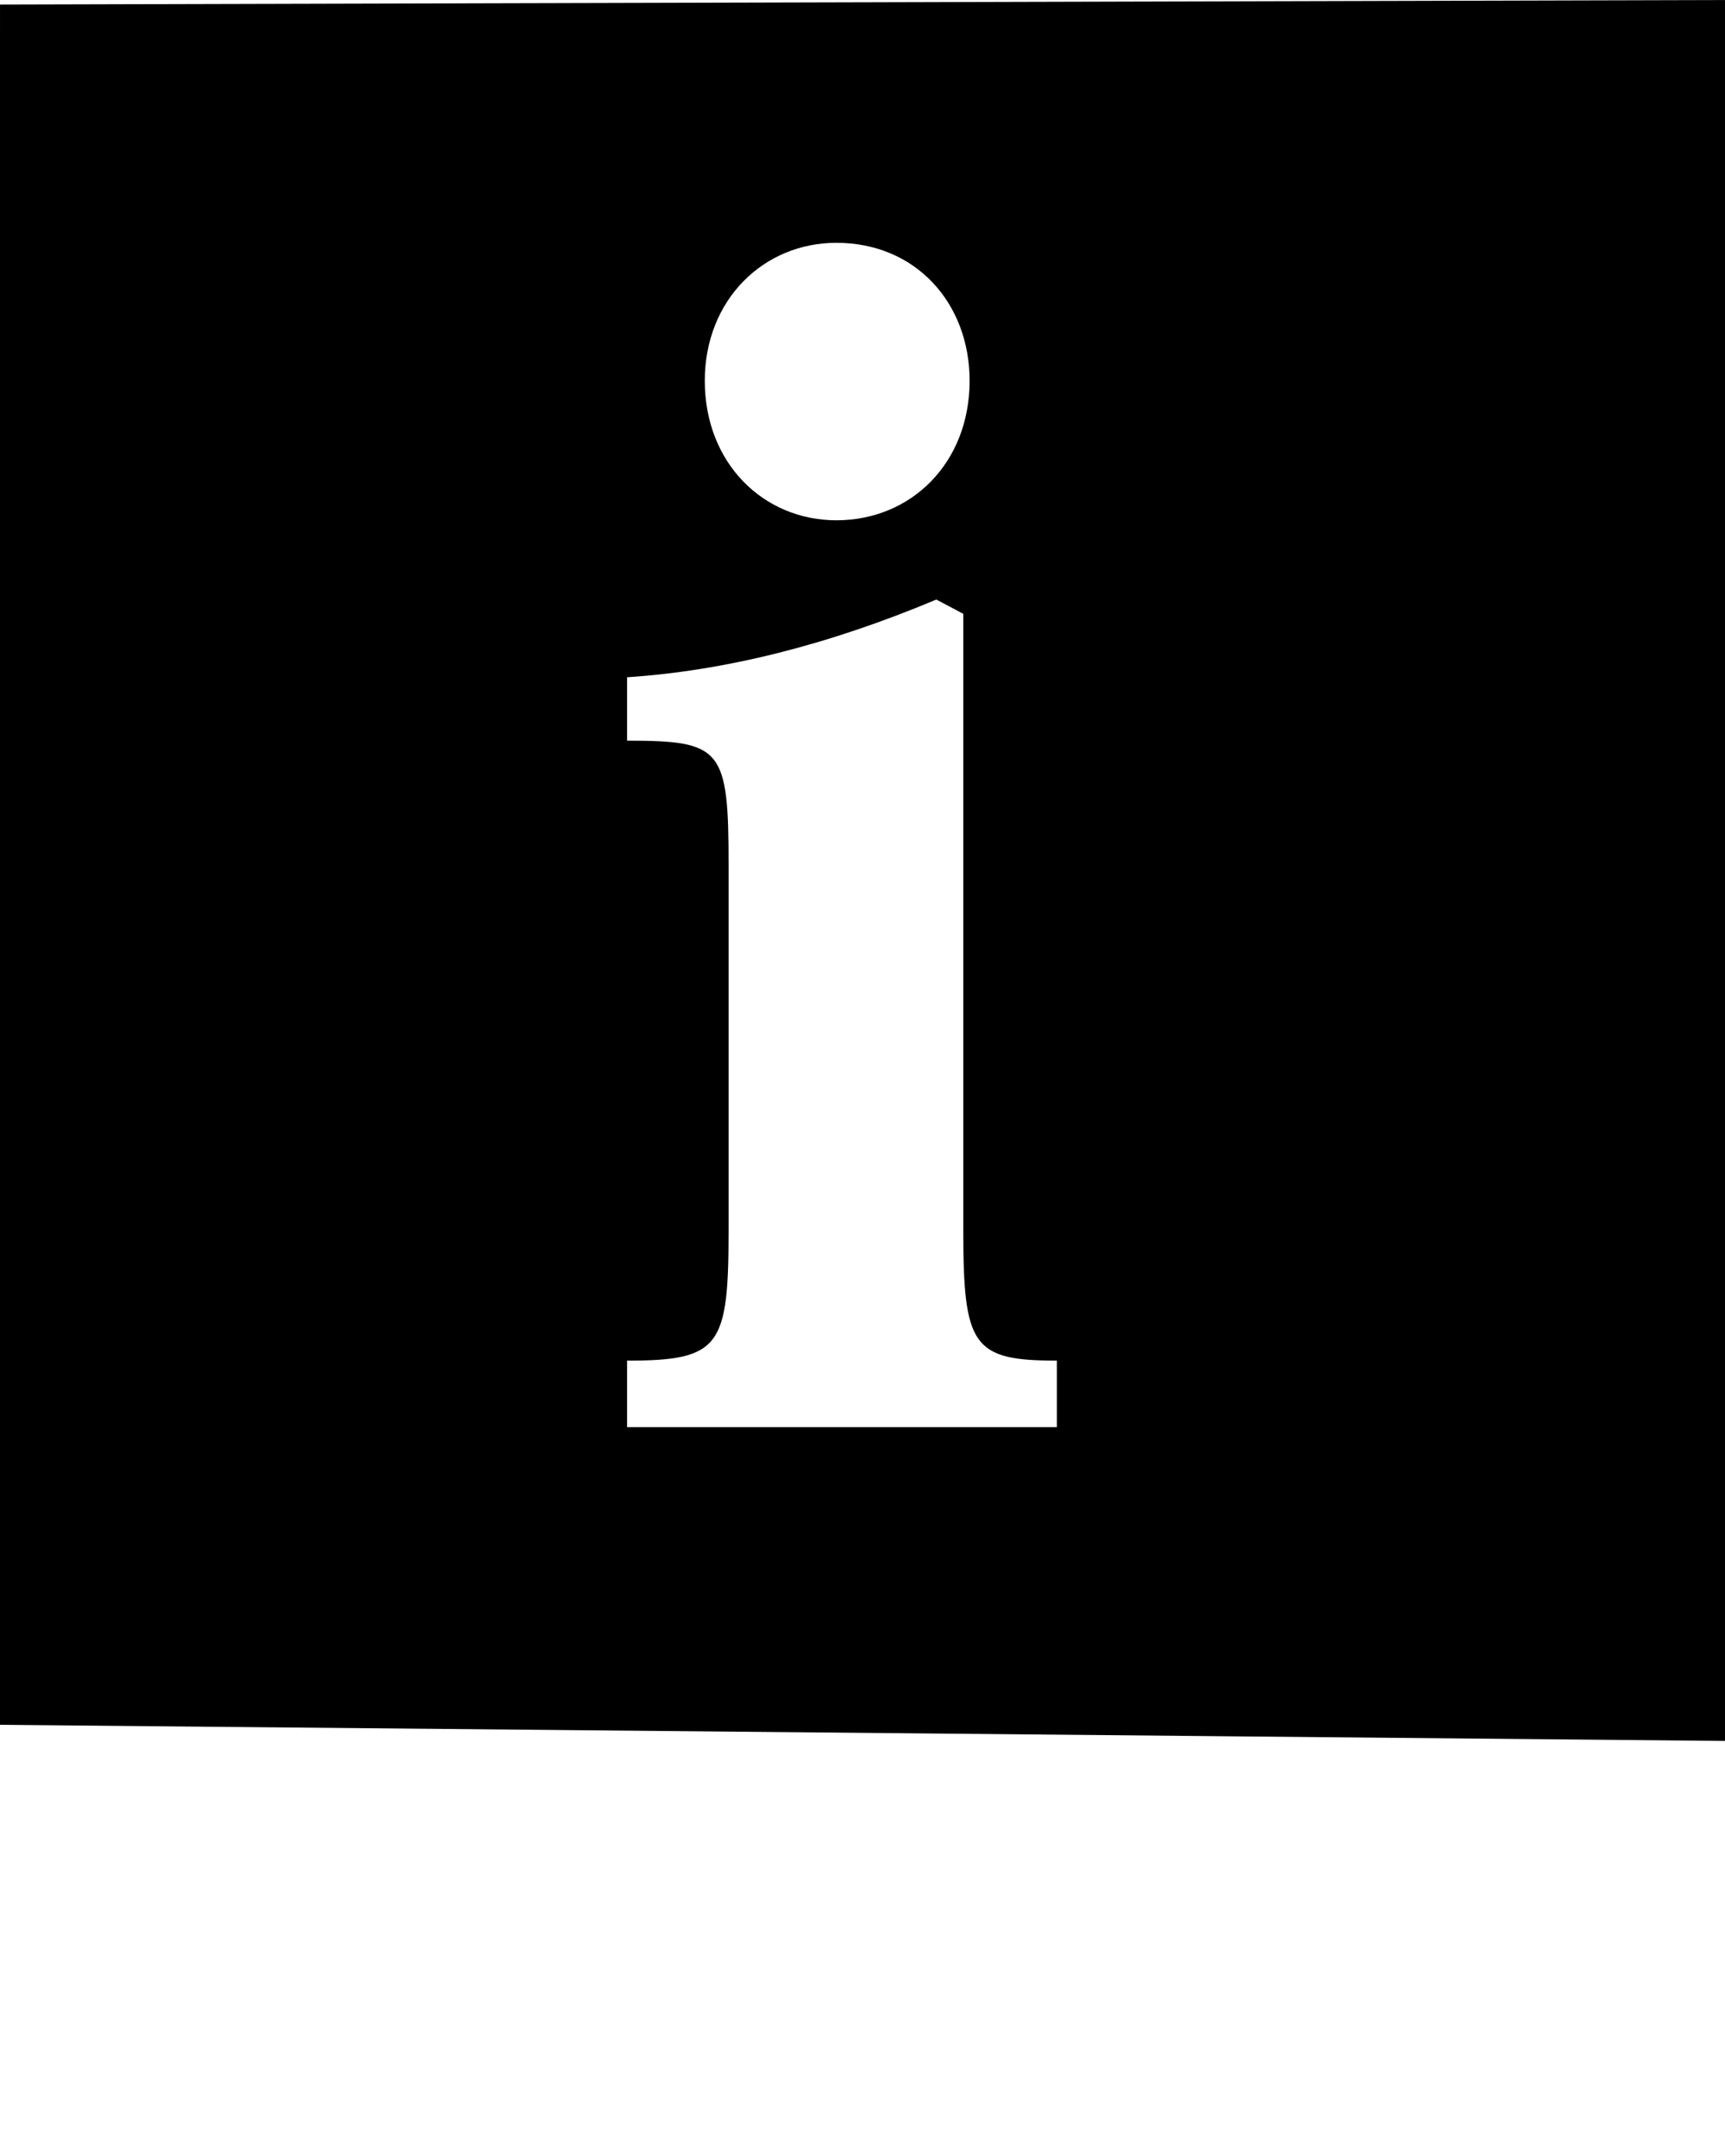 <?xml version="1.0" encoding="UTF-8" standalone="no"?>
<svg
   xmlns:dc="http://purl.org/dc/elements/1.1/"
   xmlns:cc="http://creativecommons.org/ns#"
   xmlns:rdf="http://www.w3.org/1999/02/22-rdf-syntax-ns#"
   xmlns:svg="http://www.w3.org/2000/svg"
   xmlns="http://www.w3.org/2000/svg"
   xmlns:sodipodi="http://sodipodi.sourceforge.net/DTD/sodipodi-0.dtd"
   xmlns:inkscape="http://www.inkscape.org/namespaces/inkscape"
   version="1.1"
   viewBox="0 0 100 125"
   xml:space="preserve"
   x="0px"
   y="0px"
   id="svg2"
   inkscape:version="0.48.4 r9939"
   width="100%"
   height="100%"
   sodipodi:docname="info.svg"><defs
     id="defs12" /><sodipodi:namedview
     pagecolor="#ffffff"
     bordercolor="#666666"
     borderopacity="1"
     objecttolerance="10"
     gridtolerance="10"
     guidetolerance="10"
     inkscape:pageopacity="0"
     inkscape:pageshadow="2"
     inkscape:window-width="1855"
     inkscape:window-height="1056"
     id="namedview10"
     showgrid="false"
     inkscape:zoom="1.888"
     inkscape:cx="50"
     inkscape:cy="62.5"
     inkscape:window-x="65"
     inkscape:window-y="24"
     inkscape:window-maximized="1"
     inkscape:current-layer="svg2" /><path
     d="M -0.037,100 L 99.999,100.936 L 100.336,0 L 0.001,0.263 z M 48.488,14.078 C 53.084,14.078 56.209,17.571 56.209,22.076 C 56.209,26.857 52.808,30.165 48.488,30.165 C 44.259,30.165 40.857,26.856 40.857,22.076 C 40.857,17.388 44.259,14.078 48.488,14.078 z M 36.353,78.887 C 41.777,78.887 42.237,78.06 42.237,71.258 L 42.237,50.204 C 42.237,43.402 41.87,42.942 36.353,42.942 L 36.353,39.266 C 41.961,38.897 47.936,37.426 54.28,34.761 L 55.843,35.588 L 55.843,71.348 C 55.843,78.059 56.394,78.886 61.266,78.886 L 61.266,82.745 L 36.353,82.745 z"
     style=""
     fill="#000000"
     id="path4" /></svg>